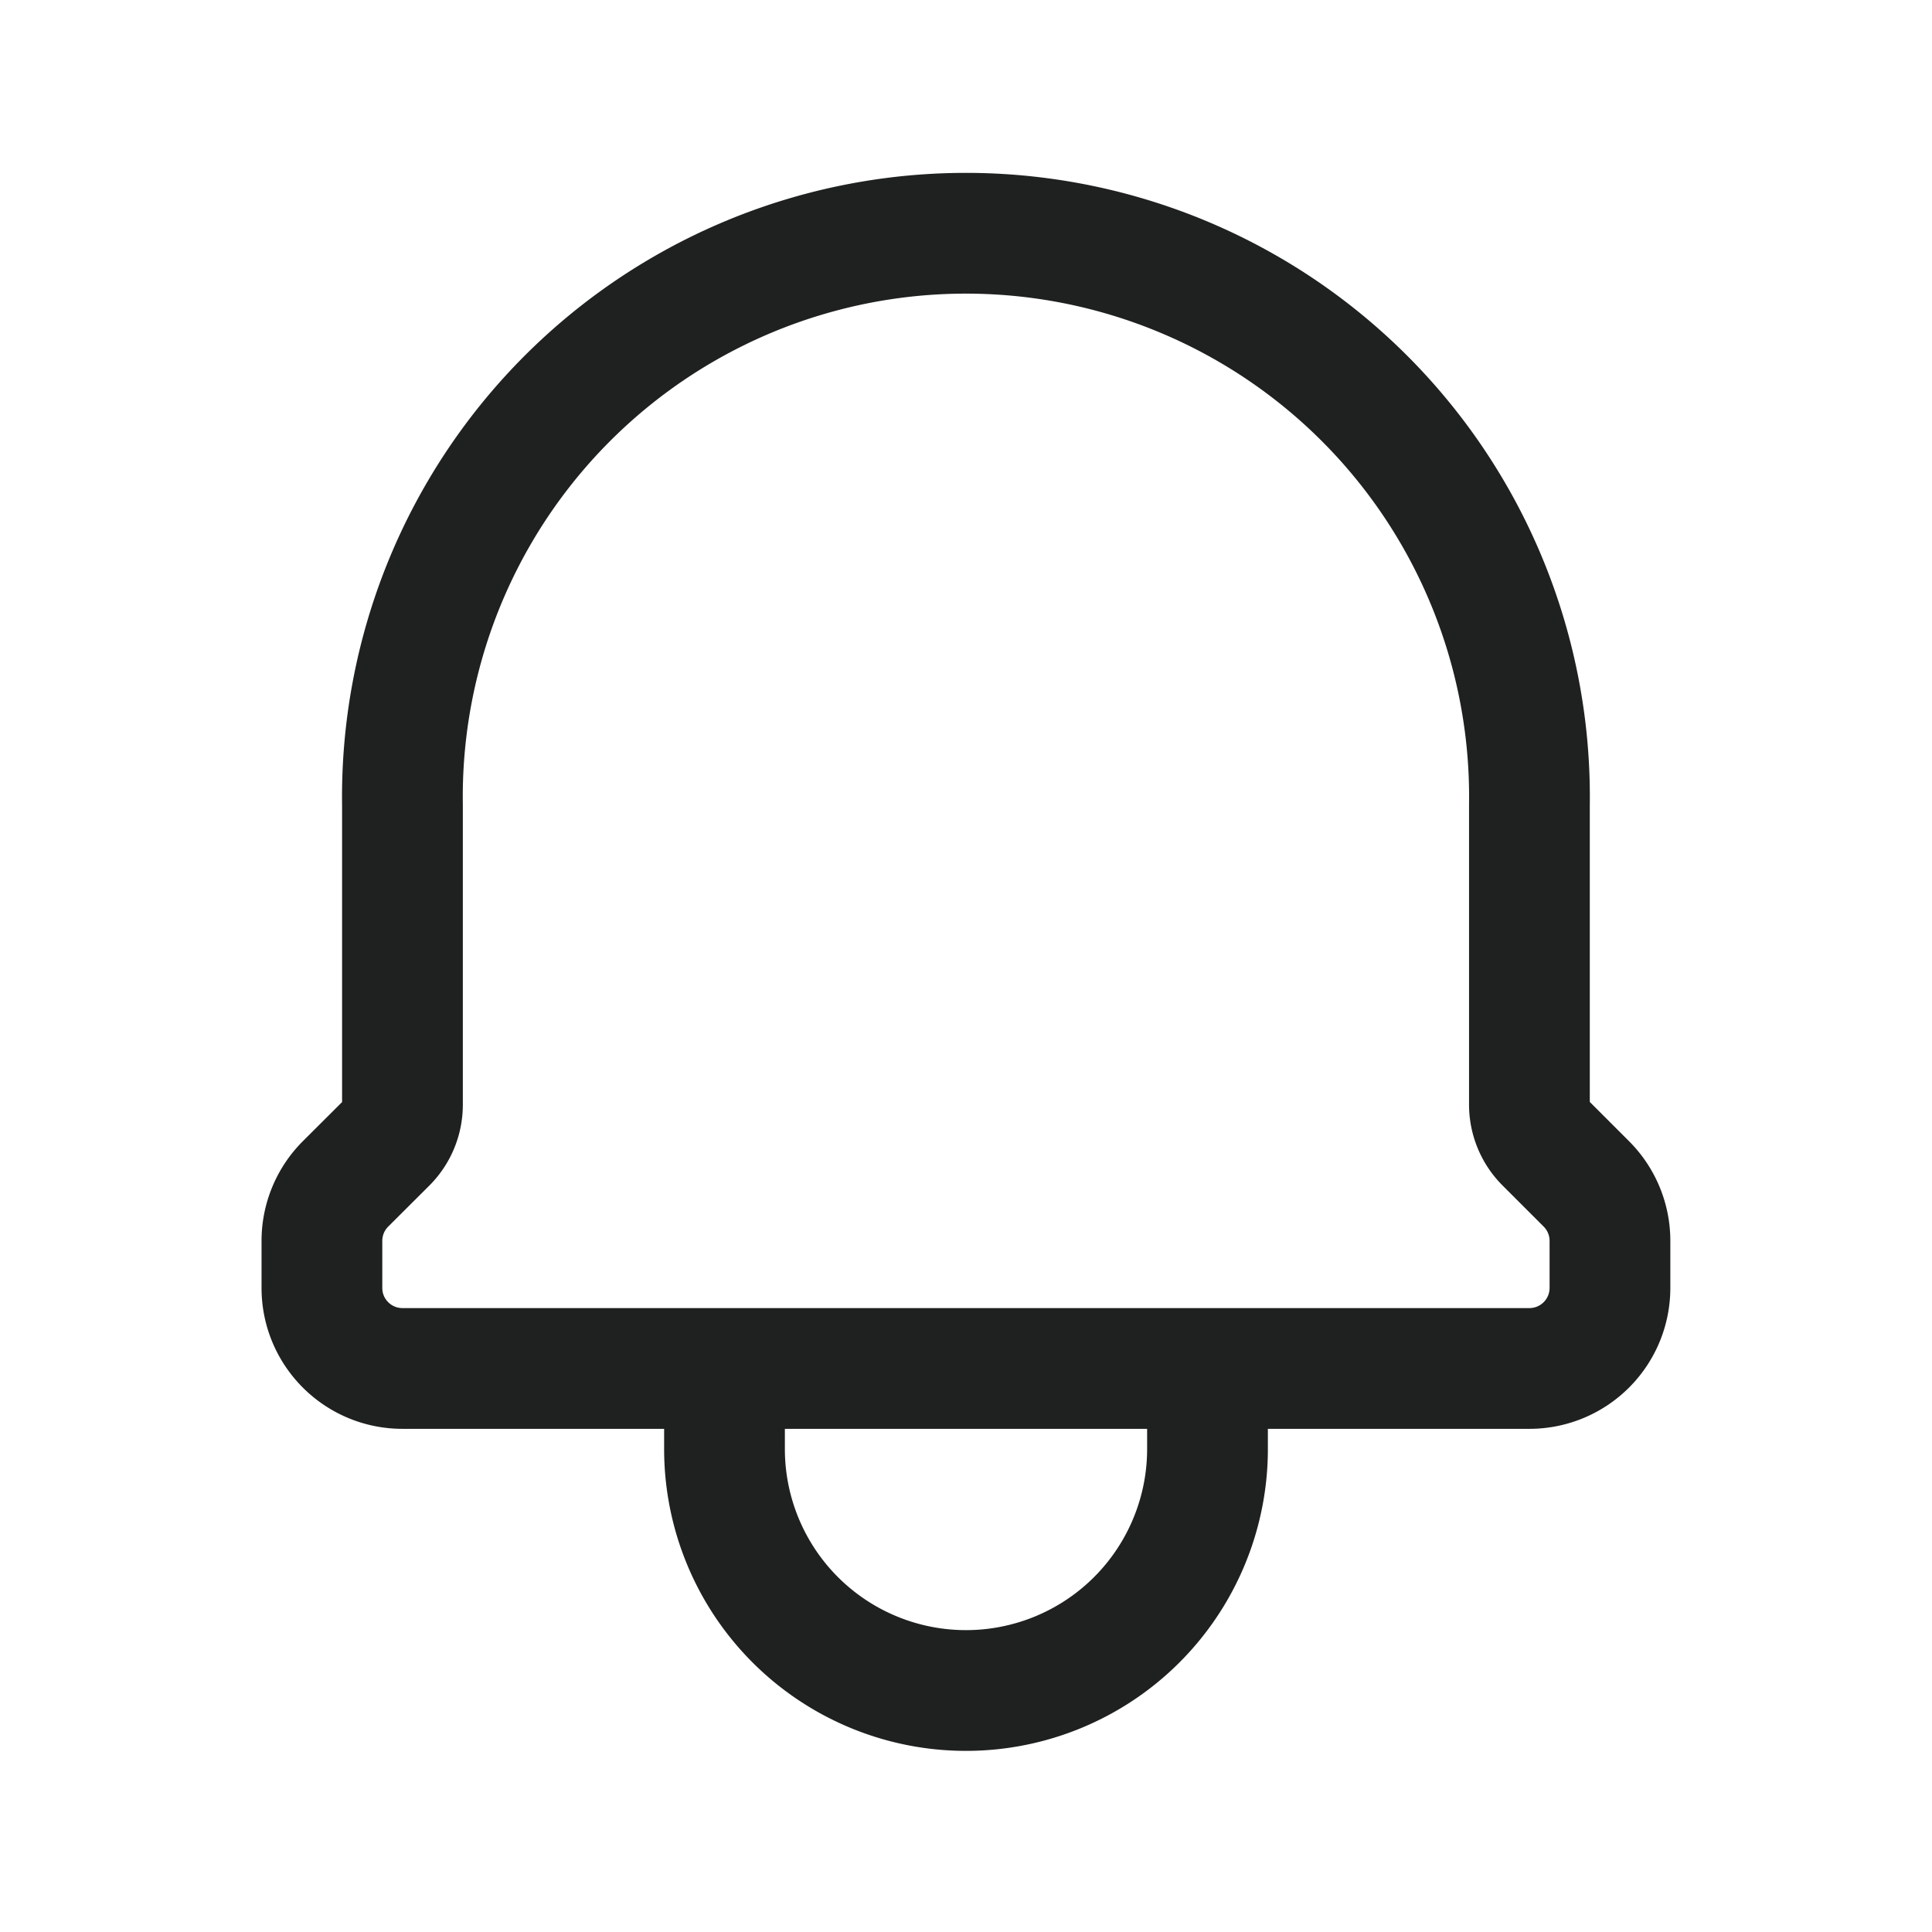<svg xmlns="http://www.w3.org/2000/svg" fill="none" viewBox="0 0 16 16"><path stroke="#1F2020" stroke-linecap="round" stroke-linejoin="round" d="M10 11.333H6V12a2 2 0 1 0 4 0v-.667zM3.333 11.333h9.334a.667.667 0 0 0 .666-.666v-.39a.667.667 0 0 0-.195-.472l-.34-.34a.447.447 0 0 1-.132-.317V6.667a4.667 4.667 0 1 0-9.333 0v2.481a.447.447 0 0 1-.13.316l-.341.34a.667.667 0 0 0-.196.472v.39c0 .369.299.667.667.667z"/></svg>